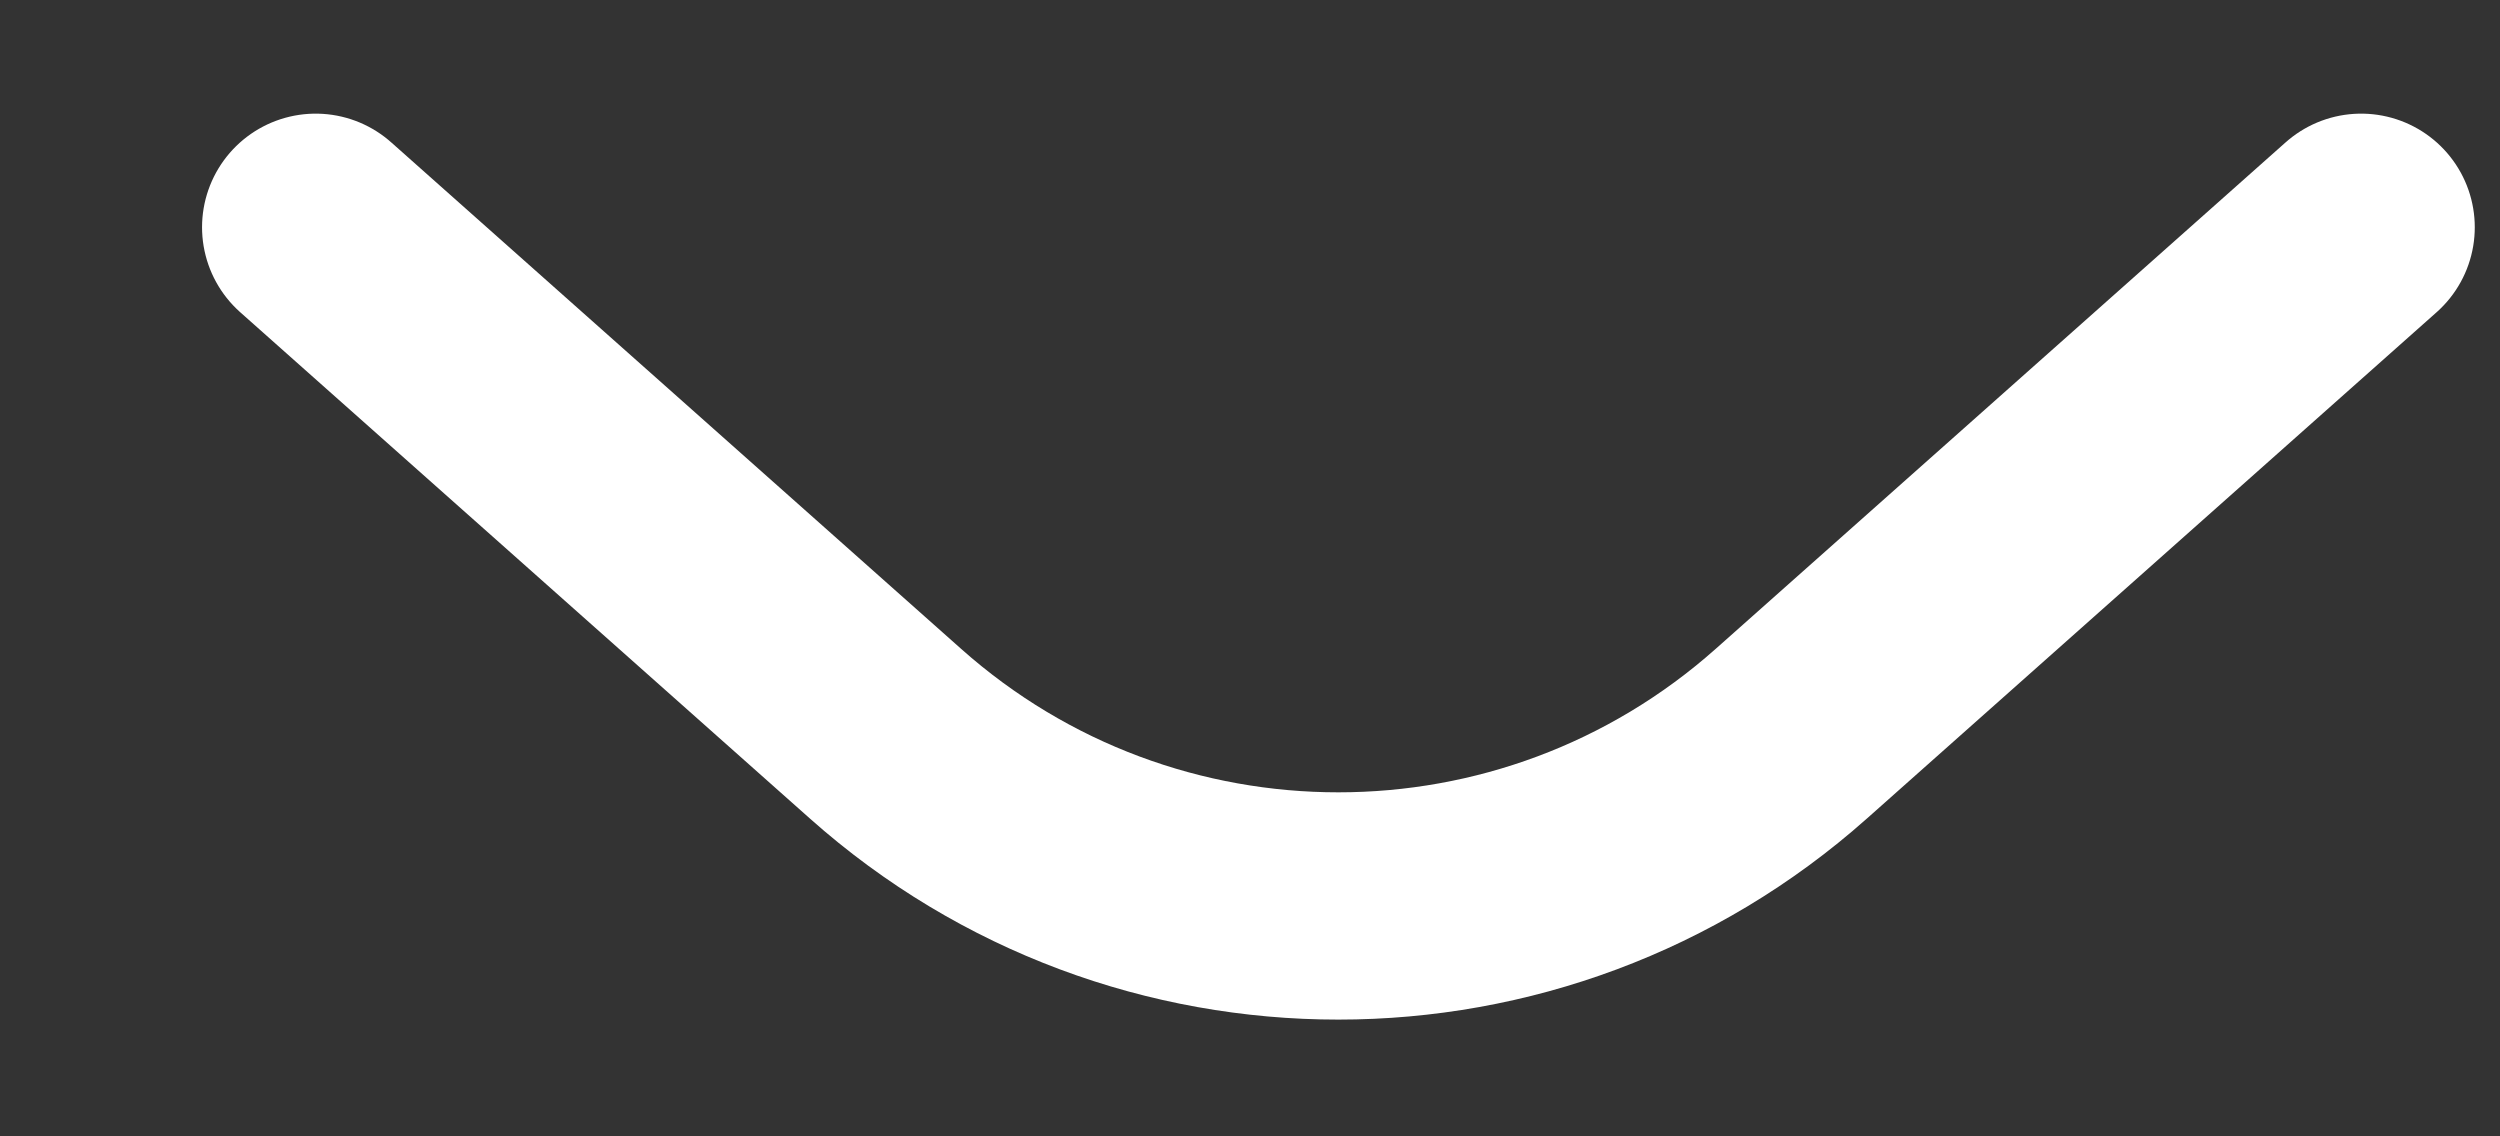 <svg width="11" height="5" viewBox="0 0 11 5" fill="none" xmlns="http://www.w3.org/2000/svg">
<rect x="0" y="0" width="11" height="5" fill="#333333" stroke="none"/>
<path d="M1.389 1L3.896 3.228C5.032 4.239 6.745 4.239 7.882 3.228L10.389 1" stroke="white" stroke-linecap="round"/>
</svg>
